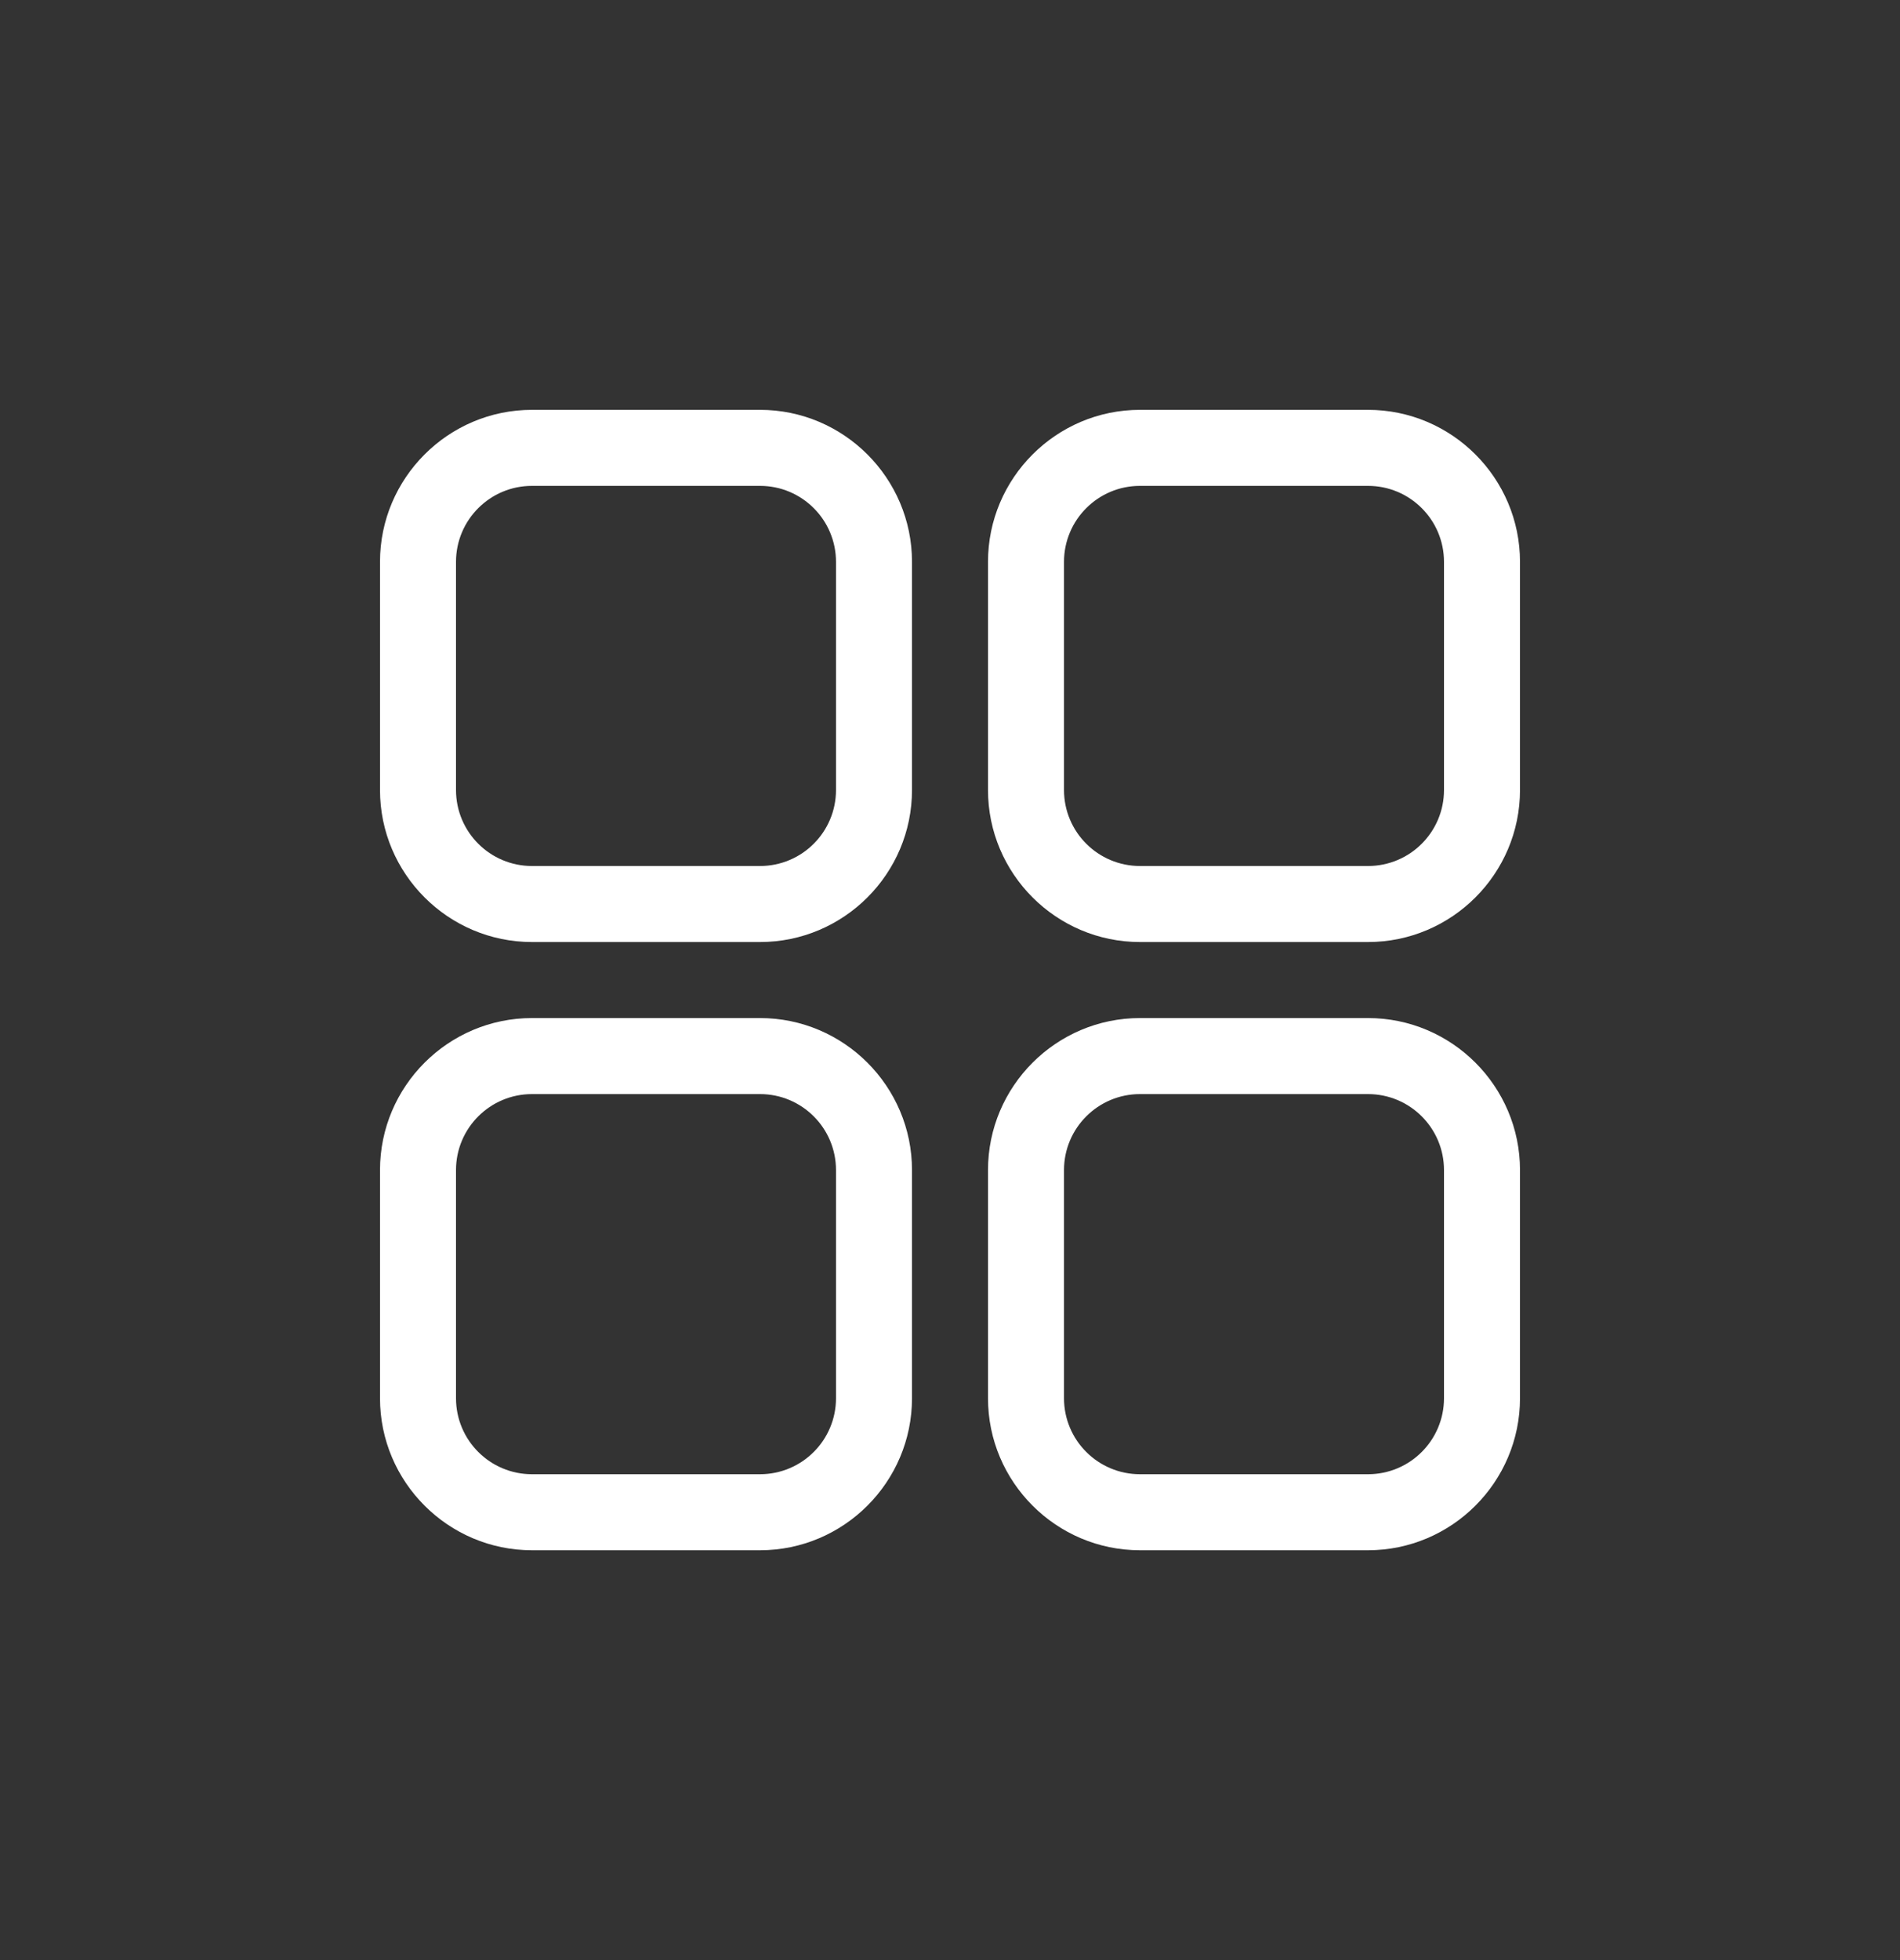 <svg width="32" height="33" viewBox="0 0 32 33" fill="none" xmlns="http://www.w3.org/2000/svg">
<rect x="0" y="0" width="32" height="33" fill="#333333" stroke="none"/>
<path d="M12.8 6.9H8.96C7.549 6.9 6.4 8.049 6.4 9.46V13.3C6.4 14.711 7.549 15.86 8.96 15.86H12.8C14.211 15.86 15.36 14.711 15.36 13.3V9.46C15.36 8.049 14.211 6.9 12.8 6.9ZM14.08 13.3C14.08 14.007 13.507 14.58 12.8 14.58H8.96C8.253 14.58 7.68 14.007 7.68 13.3V9.46C7.68 8.753 8.253 8.18 8.96 8.18H12.8C13.507 8.18 14.08 8.753 14.08 9.46V13.3ZM12.8 17.14H8.96C7.549 17.14 6.4 18.289 6.4 19.7V23.54C6.4 24.951 7.549 26.1 8.96 26.1H12.8C14.211 26.1 15.36 24.951 15.36 23.54V19.7C15.36 18.289 14.211 17.14 12.8 17.14ZM14.08 23.54C14.08 24.247 13.507 24.82 12.8 24.82H8.96C8.253 24.82 7.68 24.247 7.68 23.54V19.7C7.68 18.993 8.253 18.42 8.96 18.42H12.8C13.507 18.42 14.08 18.993 14.08 19.7V23.54ZM23.04 6.9H19.2C17.789 6.9 16.64 8.049 16.64 9.46V13.3C16.64 14.711 17.789 15.86 19.2 15.86H23.04C24.451 15.86 25.6 14.711 25.6 13.3V9.46C25.6 8.049 24.451 6.9 23.04 6.9ZM24.32 13.3C24.32 14.007 23.747 14.58 23.04 14.58H19.2C18.493 14.58 17.92 14.007 17.92 13.3V9.46C17.92 8.753 18.493 8.18 19.2 8.18H23.04C23.747 8.18 24.32 8.753 24.32 9.46V13.3ZM23.04 17.14H19.2C17.789 17.14 16.64 18.289 16.64 19.7V23.54C16.64 24.951 17.789 26.1 19.2 26.1H23.04C24.451 26.1 25.6 24.951 25.6 23.54V19.7C25.6 18.289 24.451 17.14 23.04 17.14ZM24.32 23.54C24.32 24.247 23.747 24.82 23.04 24.82H19.2C18.493 24.82 17.92 24.247 17.92 23.54V19.7C17.92 18.993 18.493 18.42 19.2 18.42H23.04C23.747 18.42 24.32 18.993 24.32 19.7V23.54Z" fill="white"/>
</svg>
